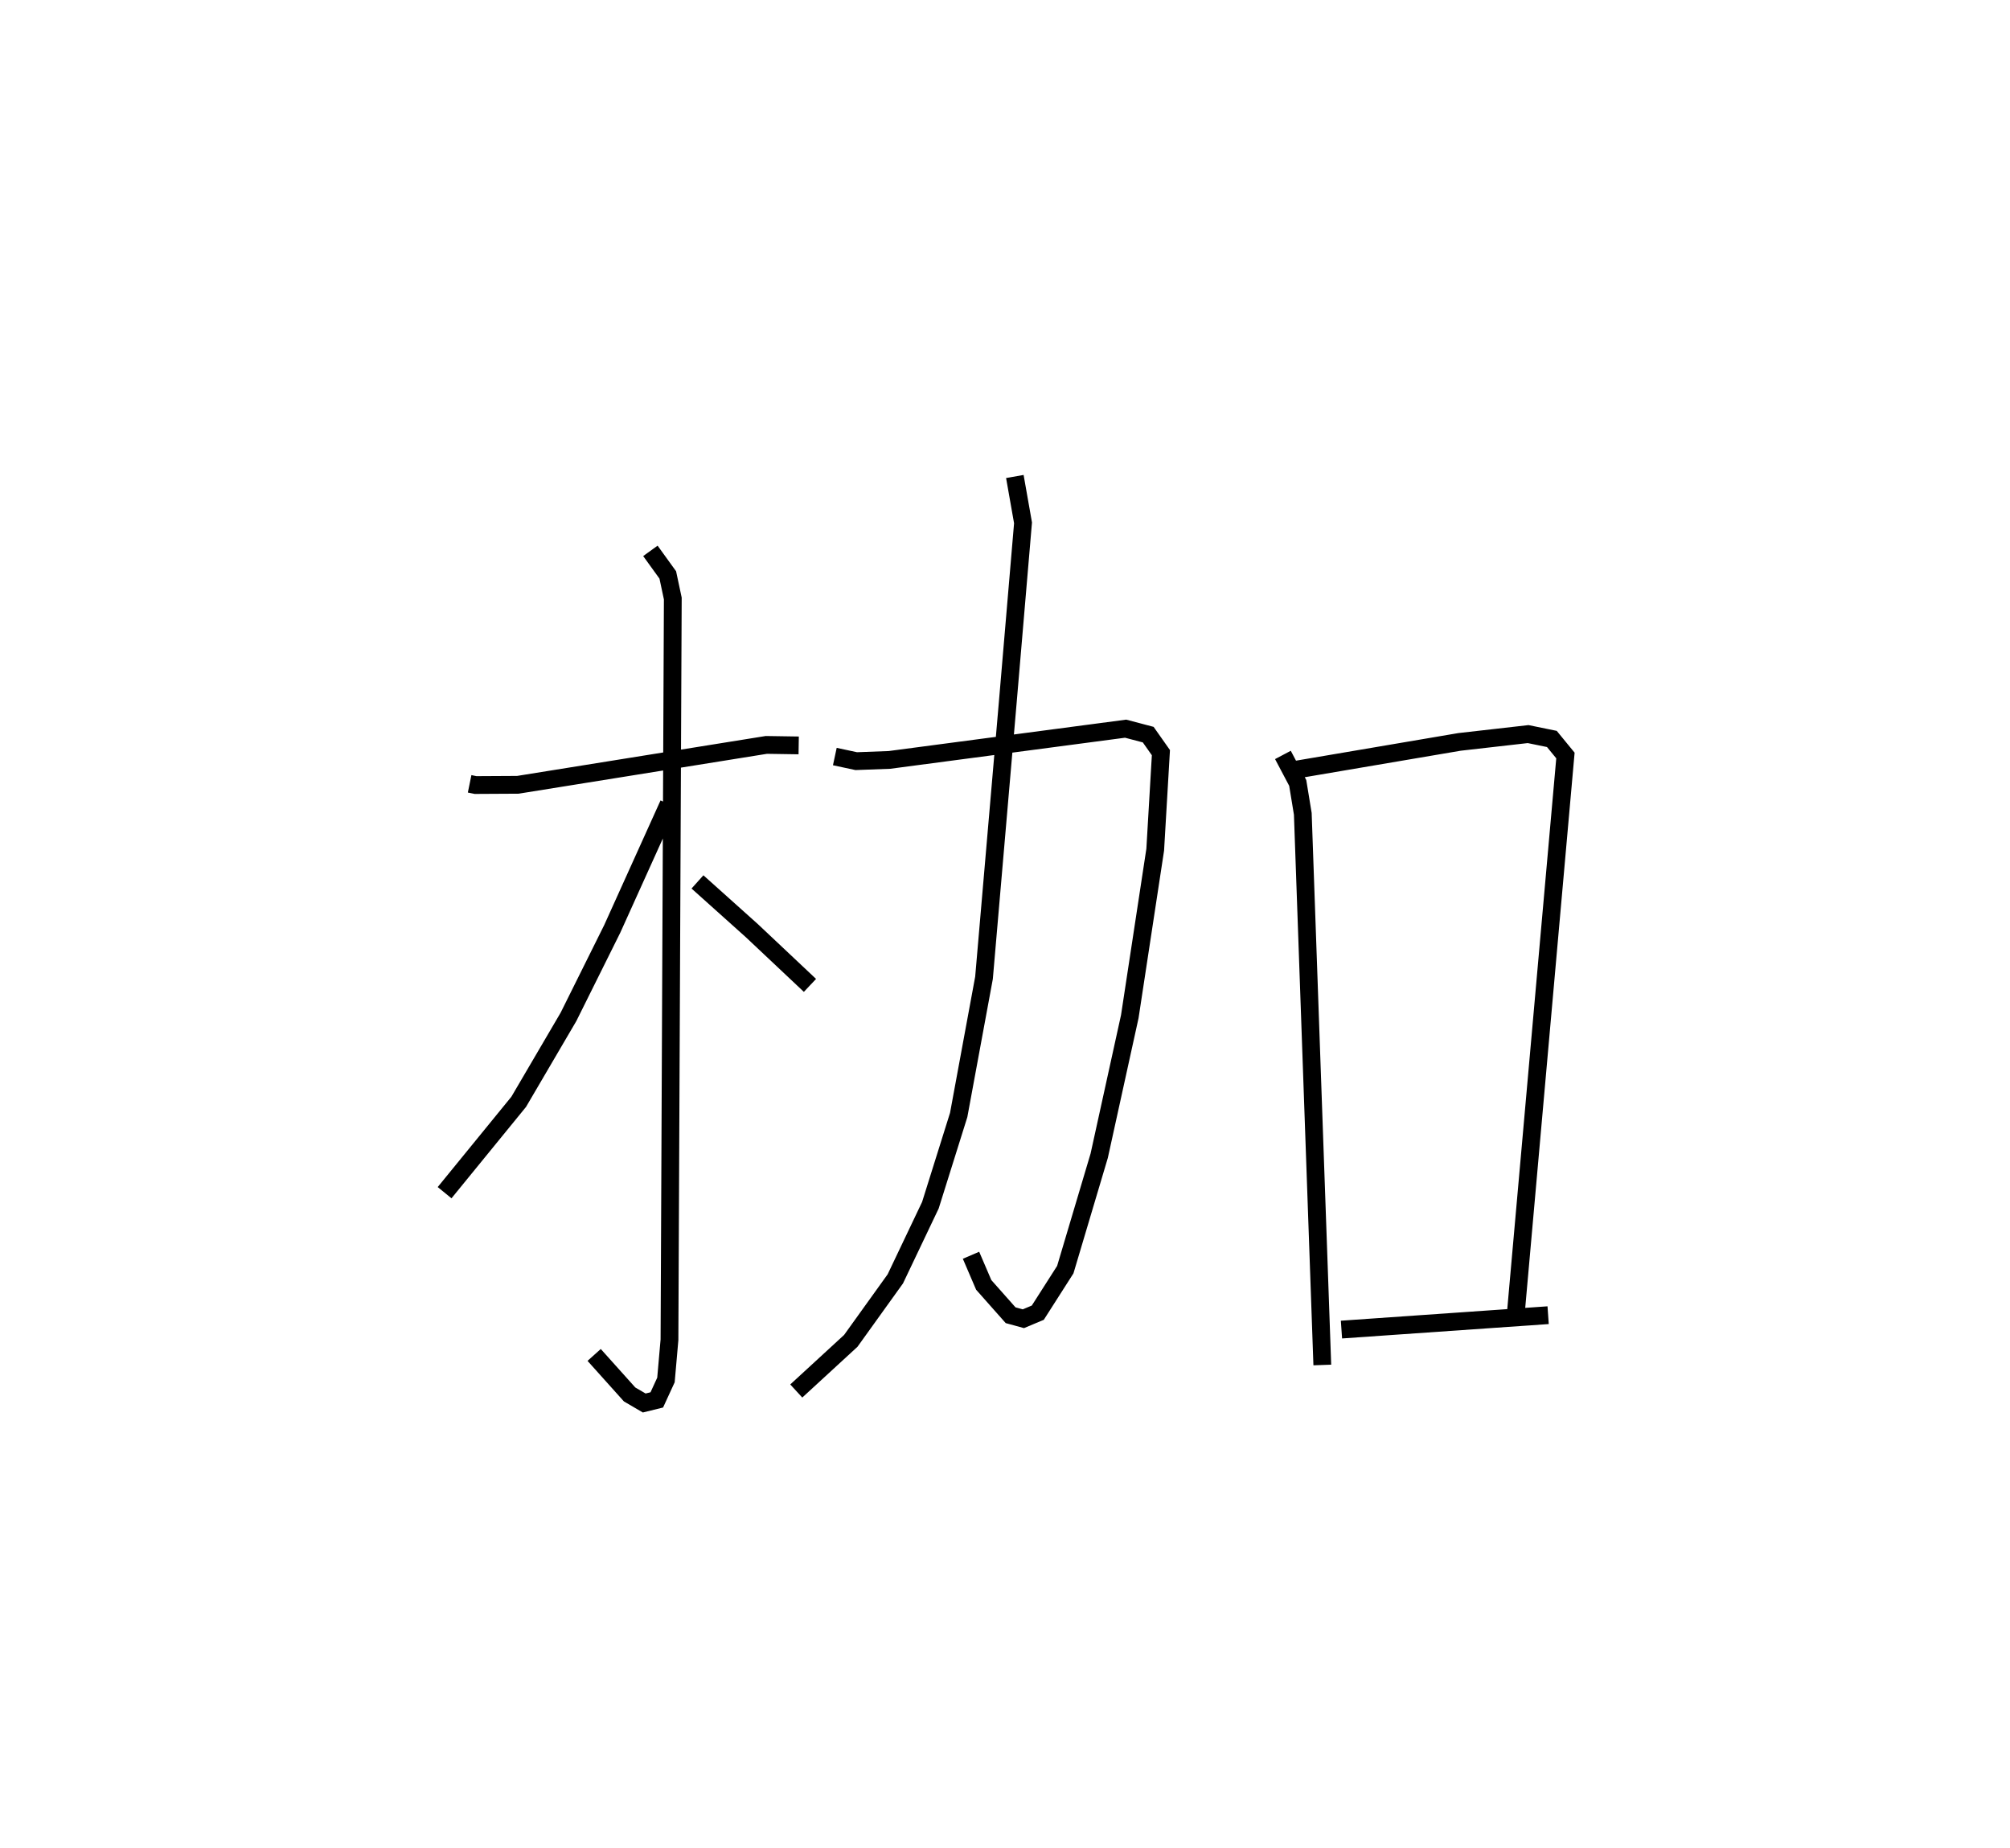 <?xml version="1.0" encoding="utf-8" ?>
<svg baseProfile="full" height="103.88" version="1.1" width="113.03" xmlns="http://www.w3.org/2000/svg" xmlns:ev="http://www.w3.org/2001/xml-events" xmlns:xlink="http://www.w3.org/1999/xlink"><defs /><rect fill="white" height="103.88" width="113.03" x="0" y="0" /><path d="M25.287,25 m0.0,0.0 m1.122,19.068 l0.334,0.068 2.378,-0.013 l13.974,-2.243 1.818,0.028 m-8.339,-10.938 l0.978,1.354 0.282,1.326 l-0.187,41.675 -0.198,2.259 l-0.515,1.12 -0.707,0.174 l-0.822,-0.48 -1.994,-2.222 m4.189,-30.969 l-3.173,7.018 -2.461,4.948 l-2.798,4.773 -4.167,5.108 m14.22,-17.472 l3.066,2.748 3.26,3.07 m1.398,-12.866 l1.205,0.258 1.867,-0.069 l13.28,-1.756 1.271,0.335 l0.714,1.013 -0.32,5.454 l-1.43,9.383 -1.72,7.825 l-1.907,6.403 -1.546,2.42 l-0.811,0.34 -0.718,-0.197 l-1.512,-1.705 -0.715,-1.666 m2.465,-43.784 l0.46,2.607 -0.86,10.113 l-1.334,15.465 -1.424,7.712 l-1.591,5.073 -1.972,4.14 l-2.505,3.487 -3.065,2.818 m27.366,-35.76 l0.833,1.575 0.285,1.736 l1.097,30.987 m-1.415,-33.48 l9.131,-1.551 3.858,-0.439 l1.335,0.273 0.763,0.931 l-2.779,31.233 m-9.816,1.042 l11.622,-0.809 " fill="none" stroke="black" stroke-width="1" /></svg>